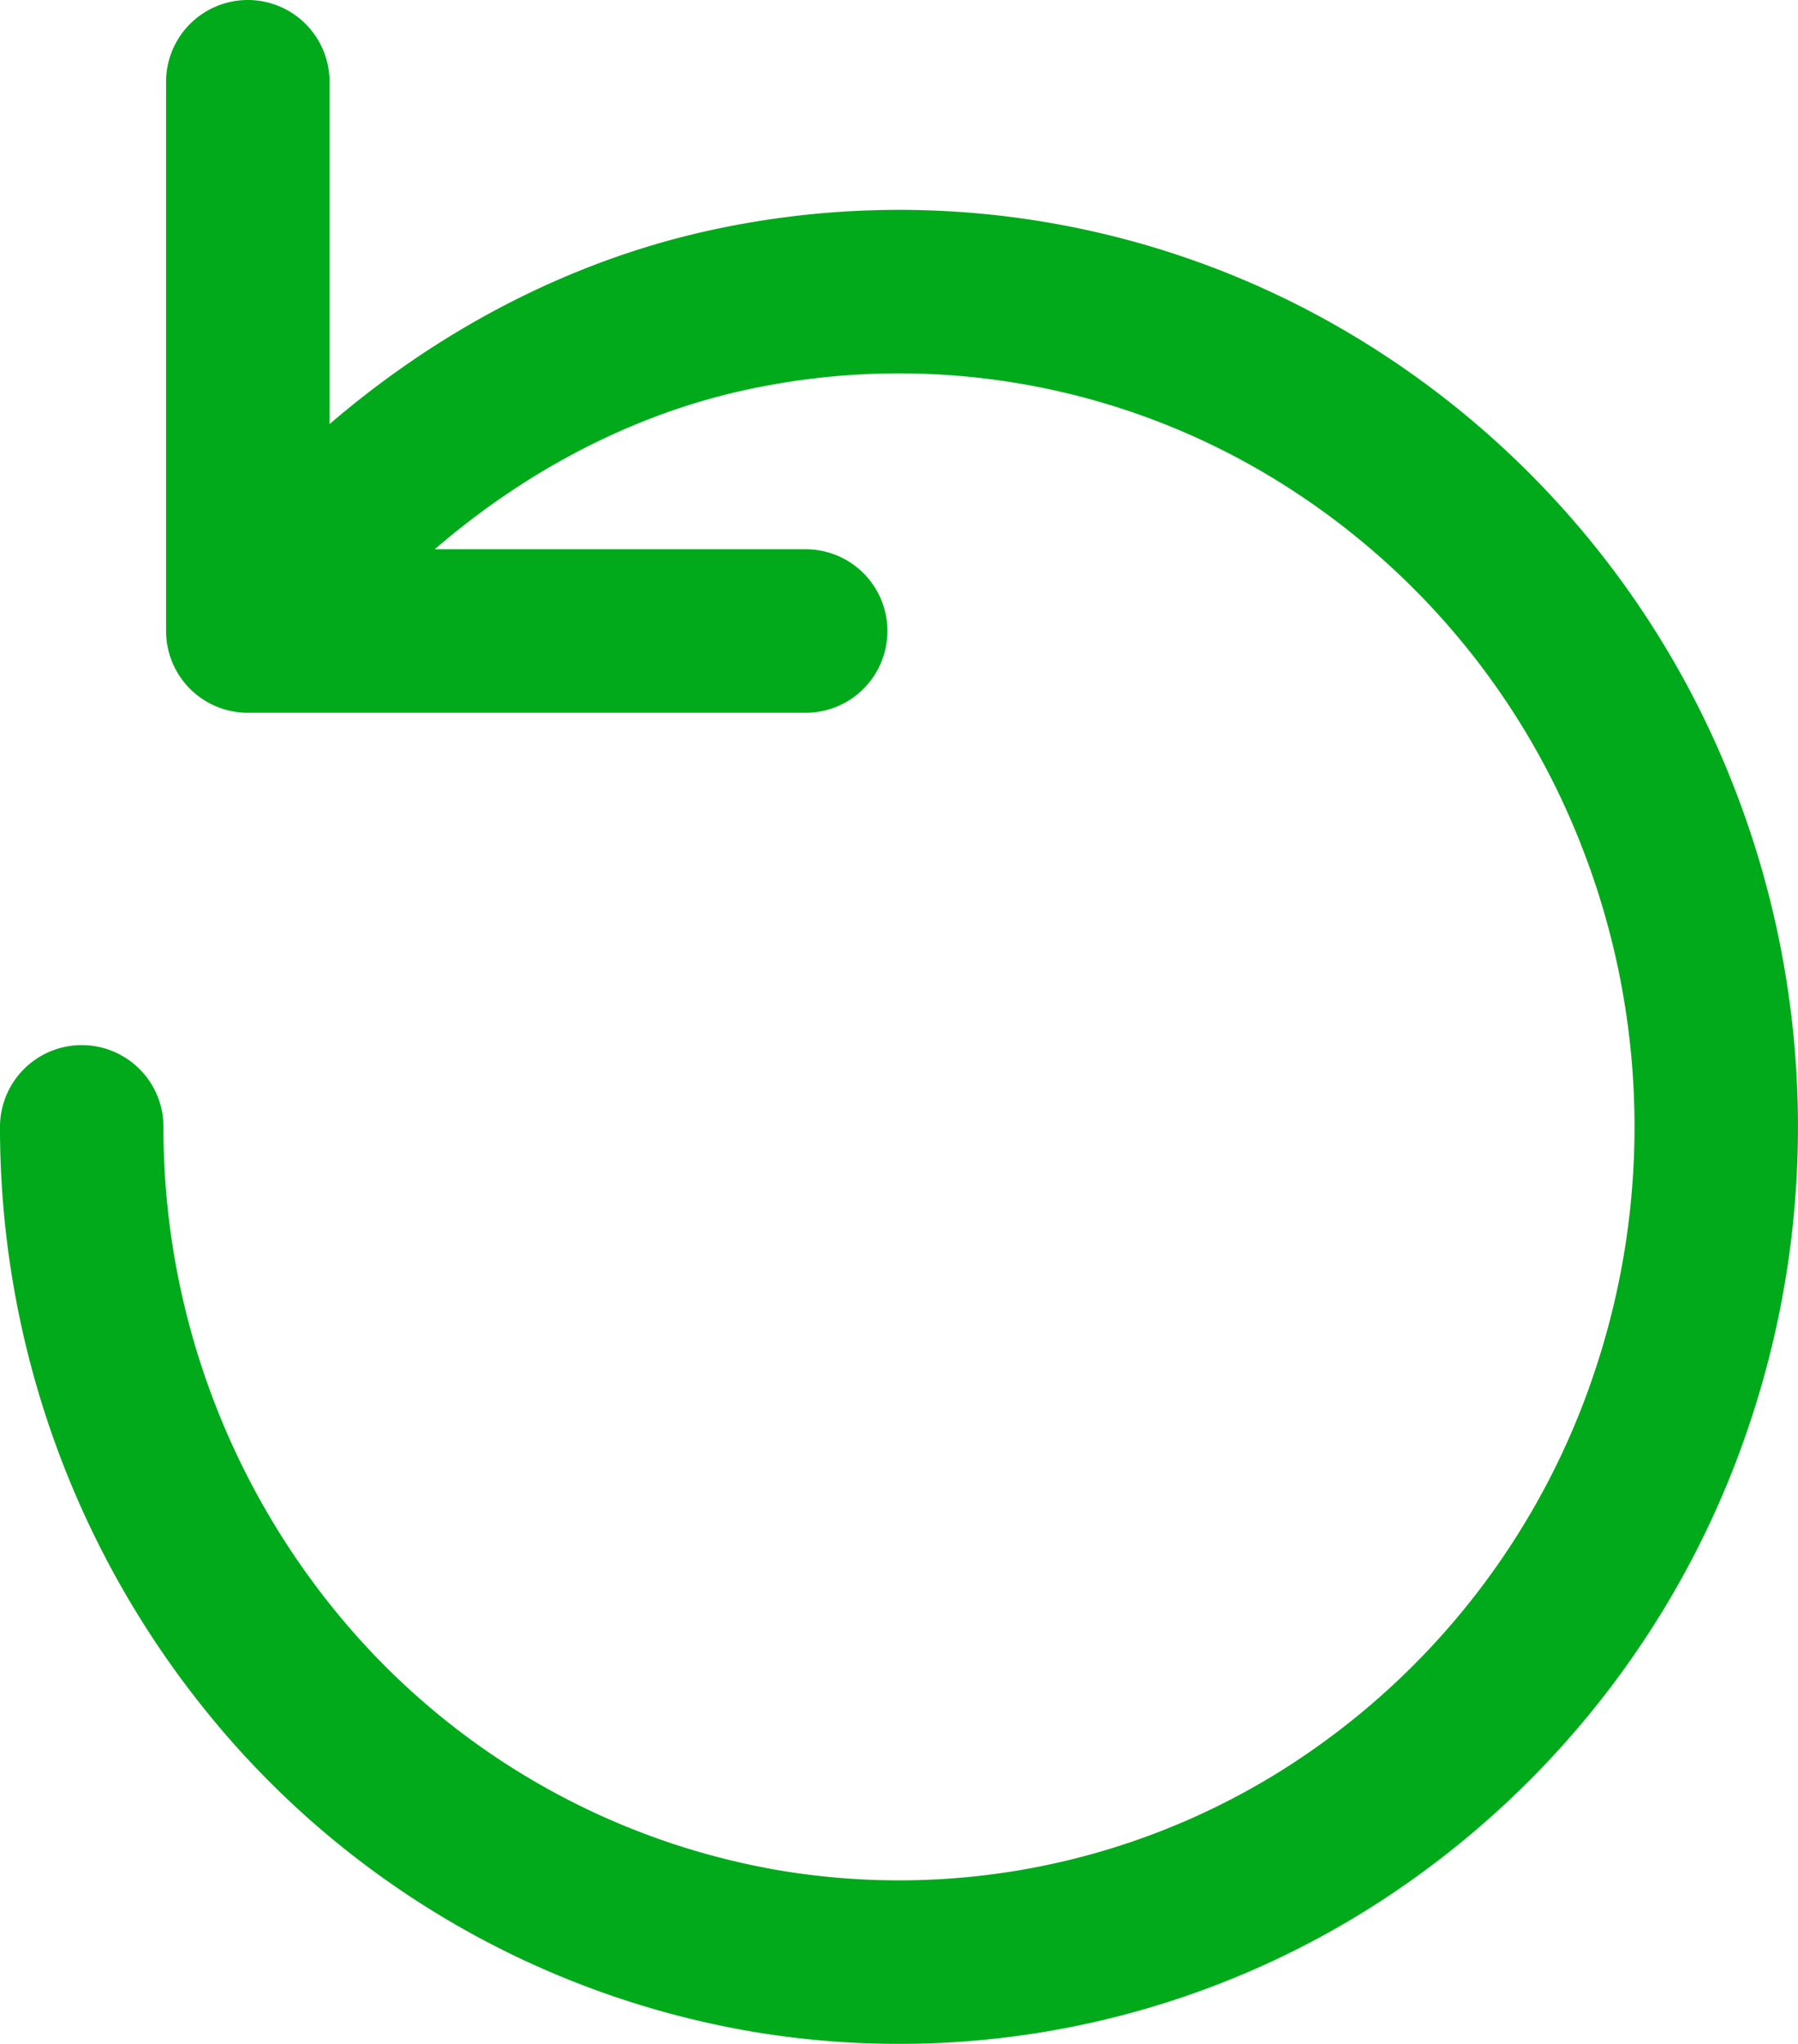 <svg width="22" height="25" fill="none" xmlns="http://www.w3.org/2000/svg"><path d="M3.032 7.718V1m0 6.718h6.826m-6.826 0C4.468 5.79 6.539 4.324 8.856 3.804a9.812 9.812 0 0 1 6.832.955 10.145 10.145 0 0 1 4.603 5.246c.877 2.252.942 4.748.184 7.044a10.178 10.178 0 0 1-4.322 5.49 9.823 9.823 0 0 1-6.772 1.326 9.95 9.95 0 0 1-6.003-3.468A10.35 10.35 0 0 1 1 13.783" stroke="#00AA1A" stroke-width="2" stroke-linecap="round" stroke-linejoin="round"/></svg>